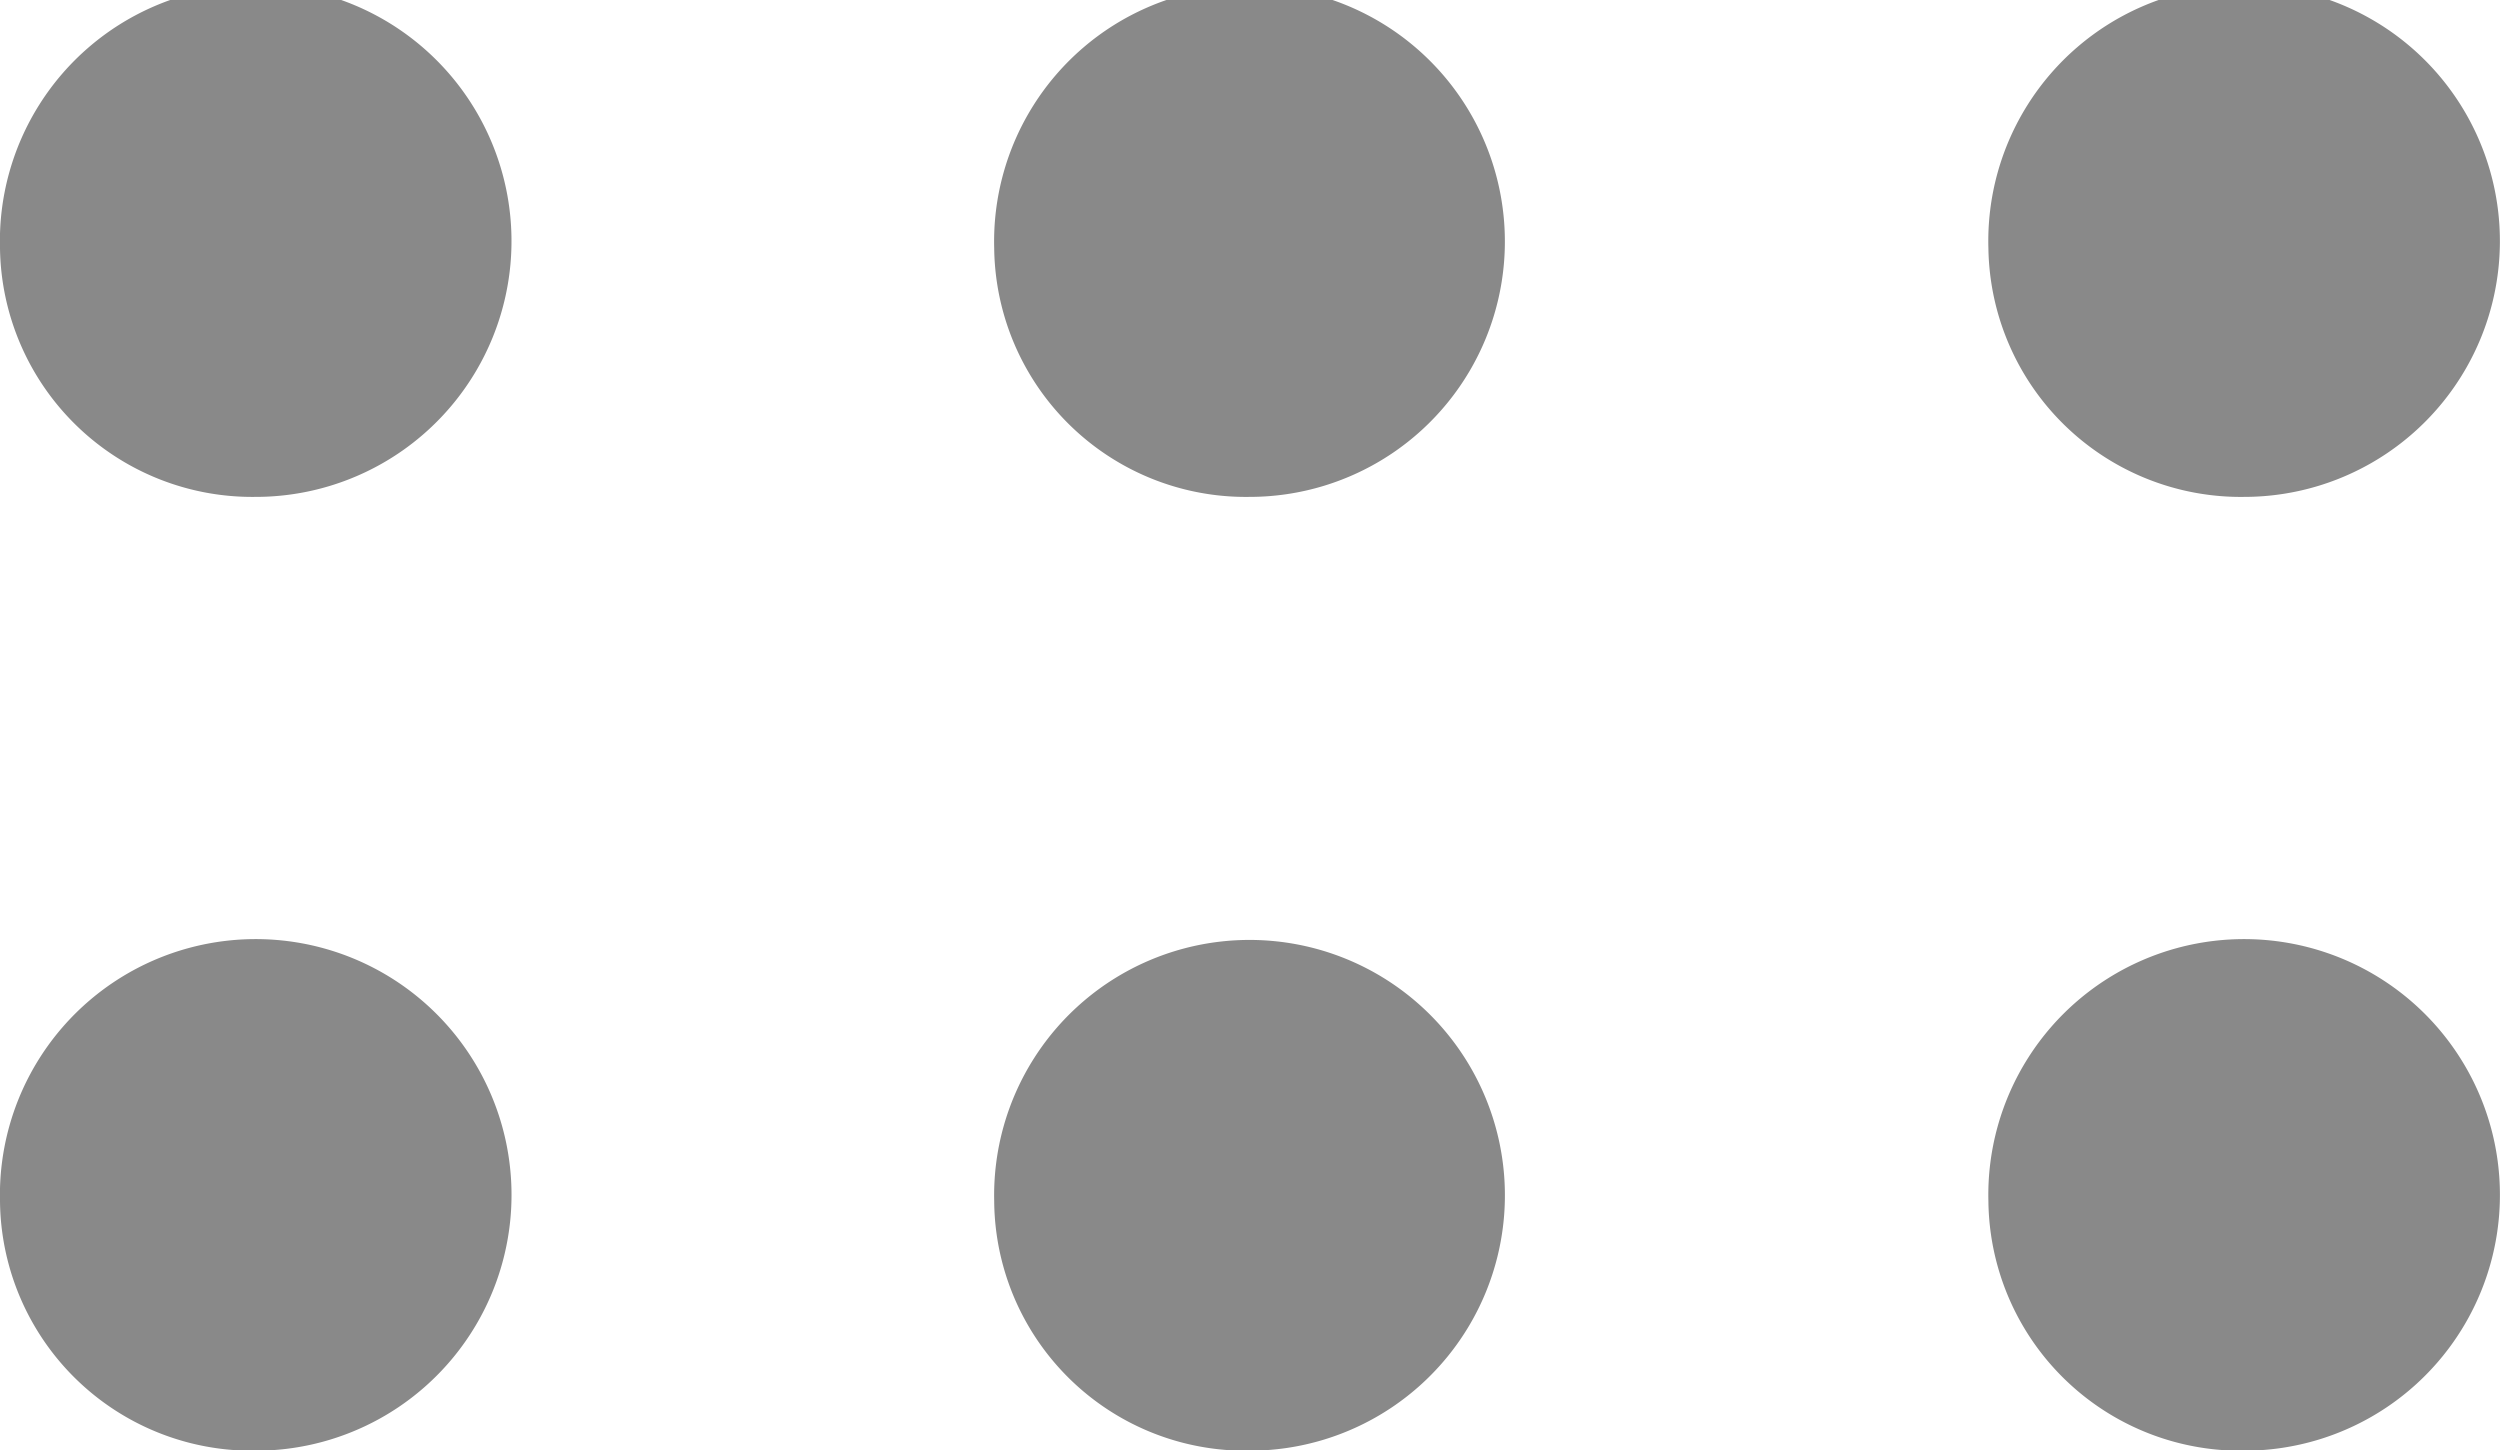 <svg xmlns="http://www.w3.org/2000/svg" width="12.07" height="7.002" viewBox="0 0 12.07 7.002">
  <path id="Union_422" data-name="Union 422" d="M21623.6,14634.8a1.235,1.235,0,1,1,1.236,1.205A1.218,1.218,0,0,1,21623.6,14634.8Zm-4.8,0a1.233,1.233,0,1,1,1.232,1.205A1.214,1.214,0,0,1,21618.8,14634.8Zm-4.8,0a1.235,1.235,0,1,1,1.232,1.205A1.217,1.217,0,0,1,21614,14634.8Zm9.6-4.6a1.235,1.235,0,1,1,1.236,1.2A1.219,1.219,0,0,1,21623.6,14630.2Zm-4.8,0a1.233,1.233,0,1,1,1.232,1.2A1.215,1.215,0,0,1,21618.8,14630.2Zm-4.8,0a1.235,1.235,0,1,1,1.232,1.2A1.218,1.218,0,0,1,21614,14630.2Z" transform="translate(-21614 -14629.001)" fill="#898989"/>
</svg>
